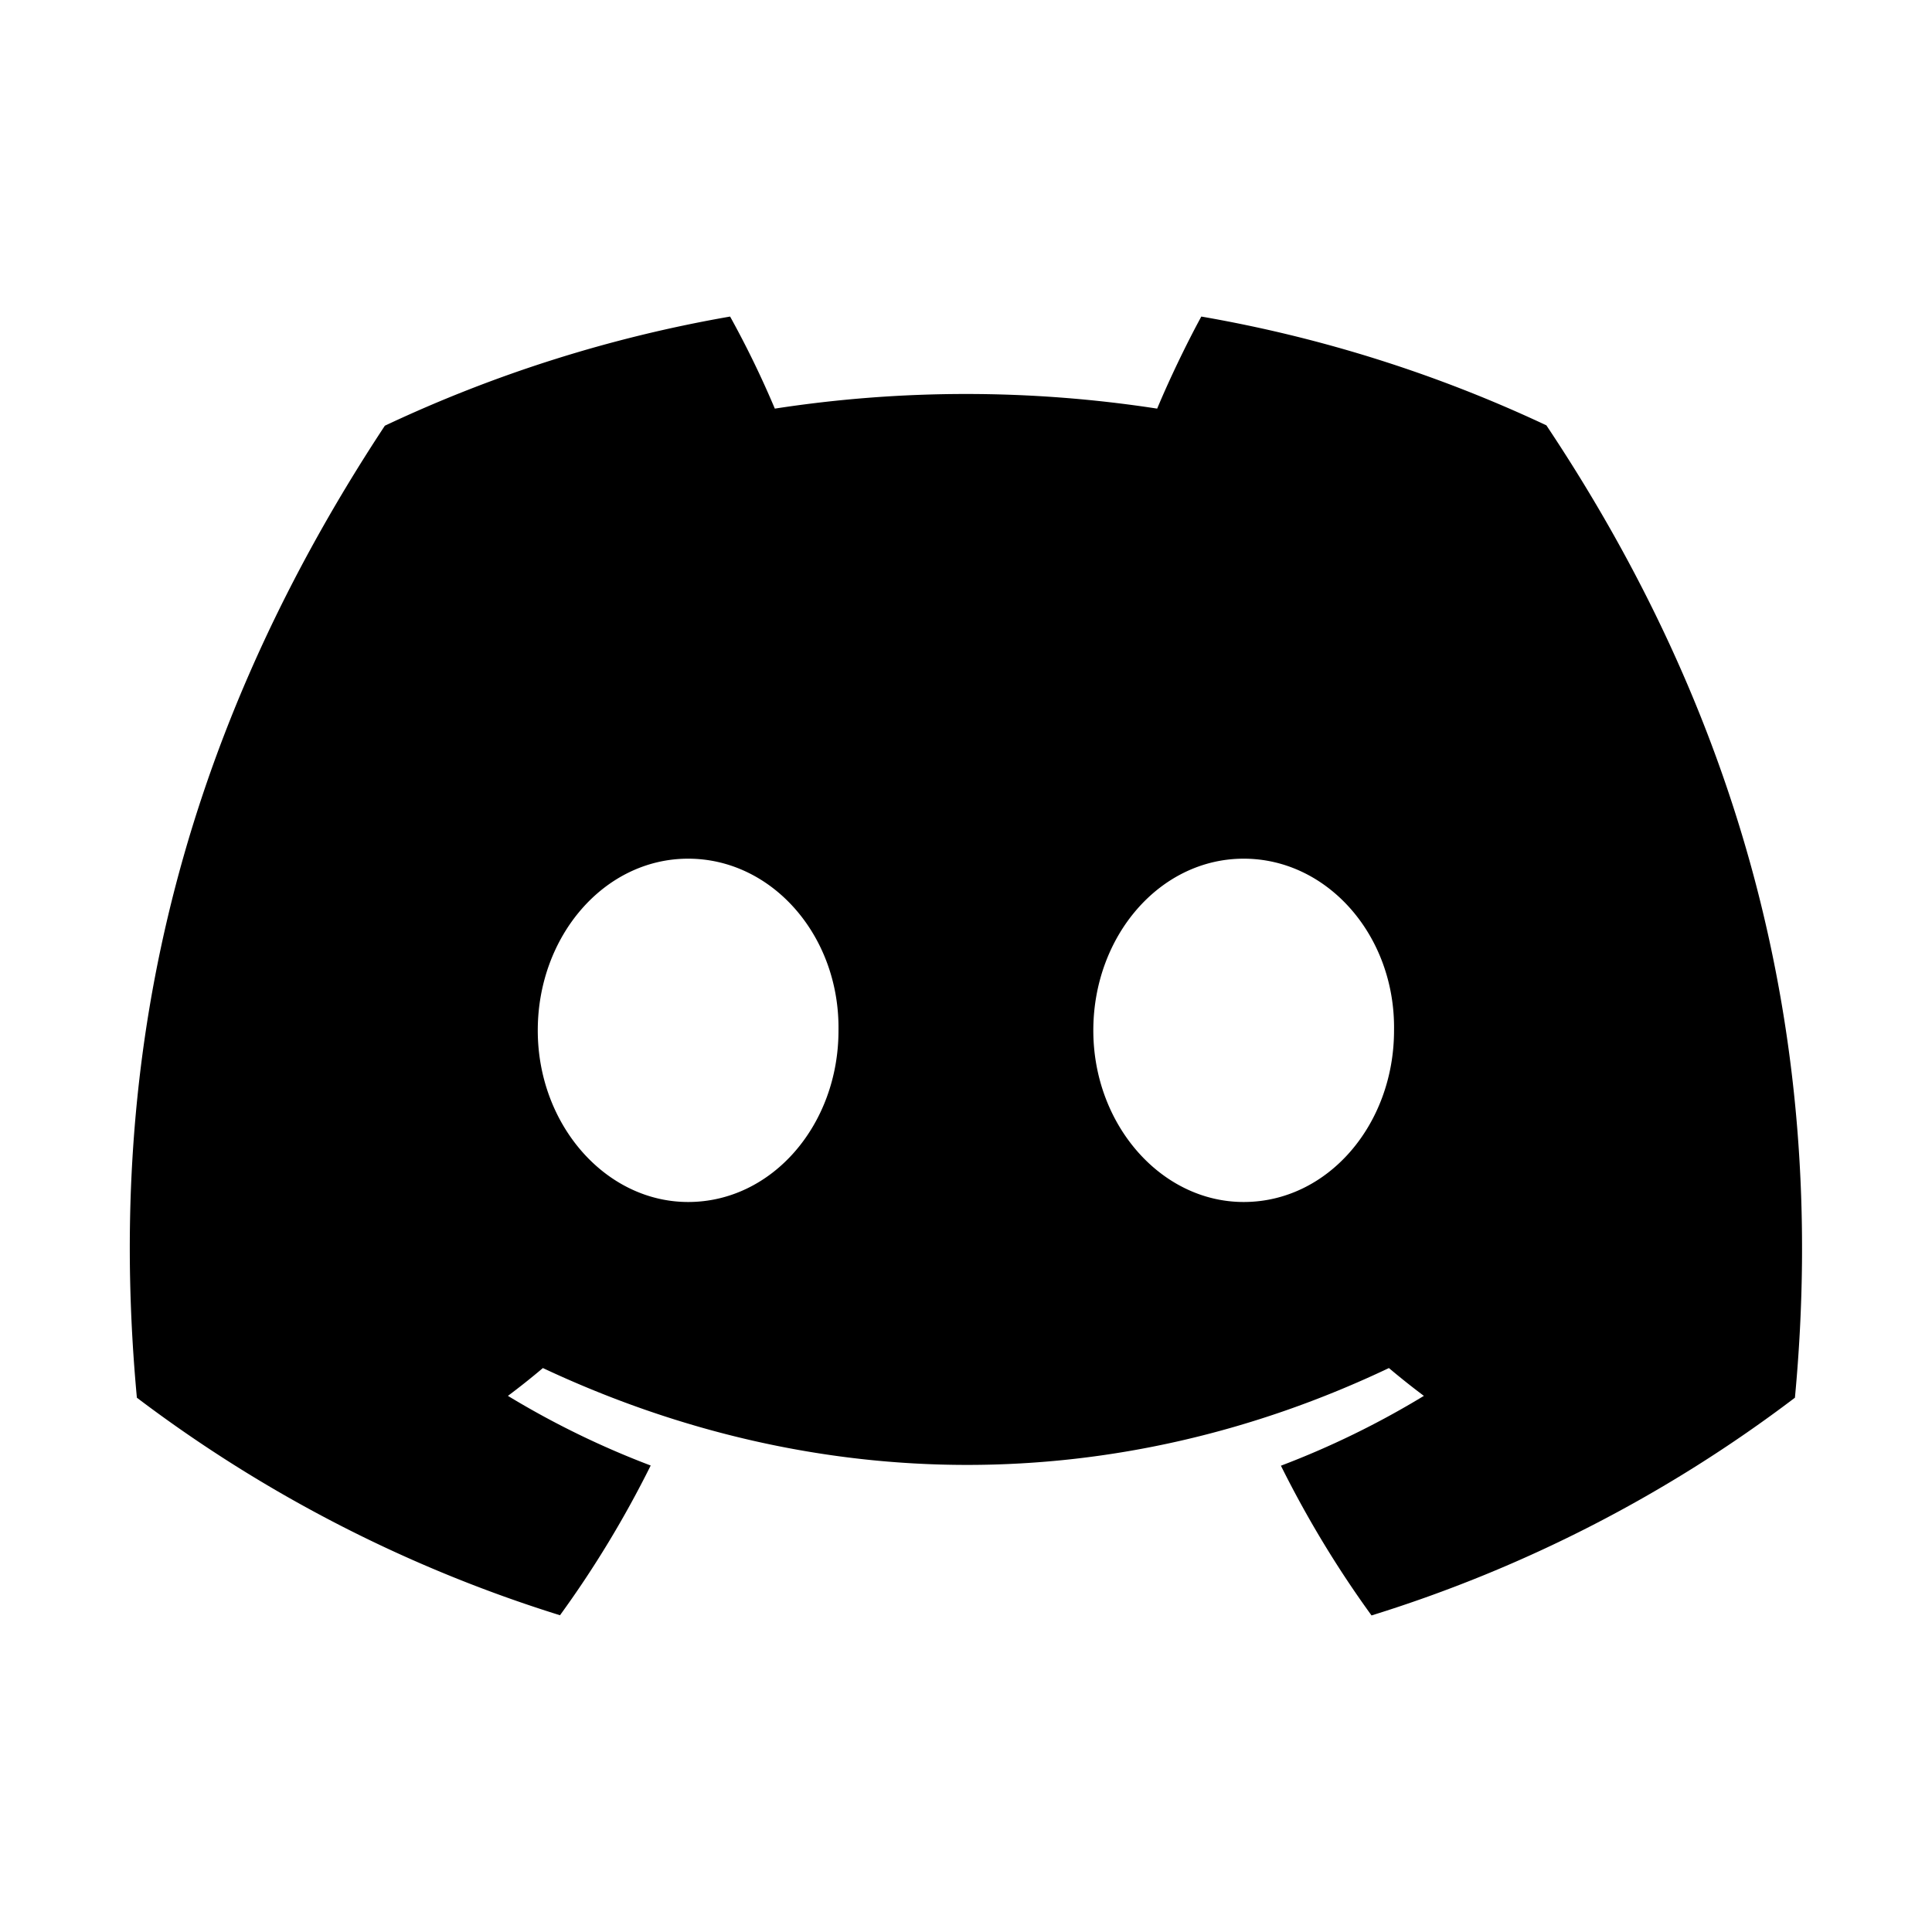 <svg xmlns="http://www.w3.org/2000/svg" width="20" height="20" fill="none"><path fill="currentColor" d="M16.008 4.403a14 14 0 0 0-3.572-1.126c-.153.28-.333.655-.457.953a13 13 0 0 0-3.958 0 10 10 0 0 0-.463-.953 14 14 0 0 0-3.574 1.13c-2.26 3.426-2.873 6.768-2.567 10.062a14.3 14.3 0 0 0 4.38 2.252q.531-.73.939-1.55a9 9 0 0 1-1.478-.721q.186-.139.362-.288c2.849 1.337 5.944 1.337 8.758 0q.178.15.362.288a9 9 0 0 1-1.48.723q.407.818.938 1.55a14.2 14.2 0 0 0 4.383-2.254c.36-3.819-.614-7.13-2.573-10.066m-8.884 8.04c-.855 0-1.557-.8-1.557-1.776 0-.975.687-1.778 1.557-1.778s1.57.801 1.556 1.778c.001.975-.686 1.776-1.556 1.776m5.75 0c-.854 0-1.556-.8-1.556-1.776 0-.975.687-1.778 1.557-1.778s1.571.801 1.556 1.778c0 .975-.686 1.776-1.556 1.776"/></svg>